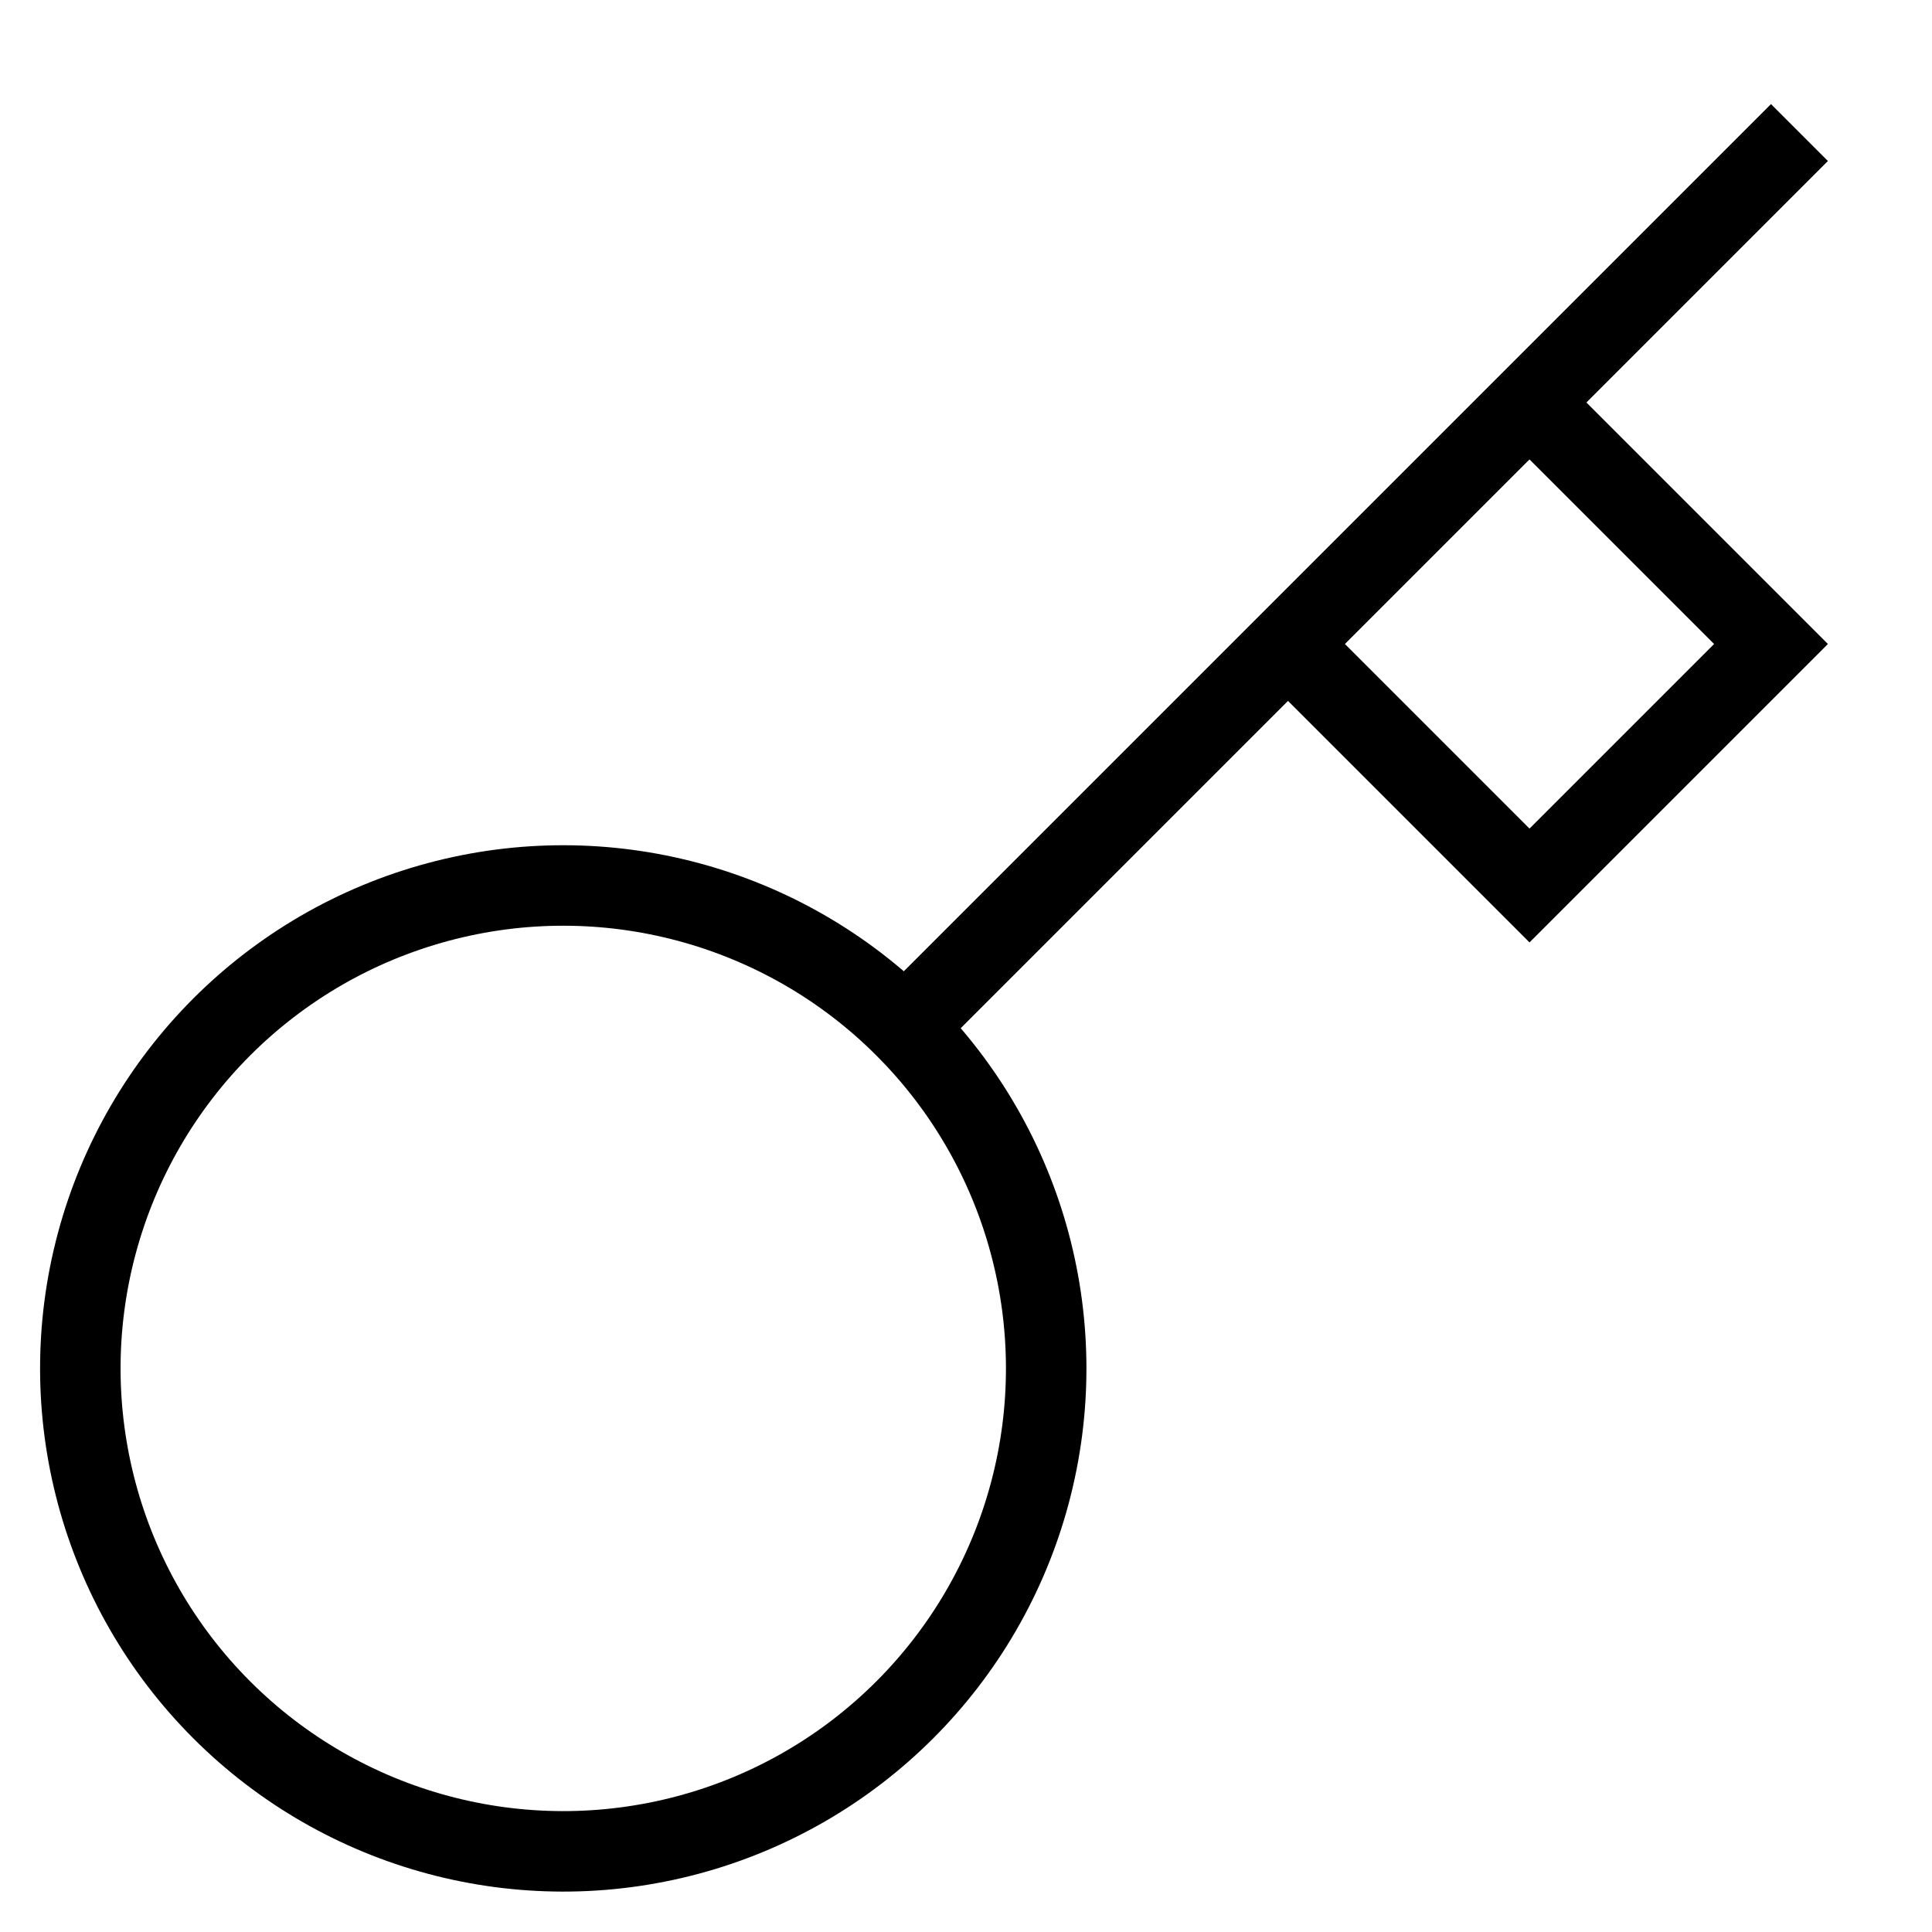 <svg id="nc_icon" xmlns="http://www.w3.org/2000/svg" xmlns:xlink="http://www.w3.org/1999/xlink" x="0px" y="0px" viewBox="0 0 24 24"><g  transform="translate(0, 0)">
<line data-color="color-2" fill="none" stroke="currentColor" vector-effect="non-scaling-stroke" stroke-linecap="square" stroke-miterlimit="10" x1="11.243" y1="12.757" x2="22" y2="2" stroke-linejoin="miter"/>
<polyline data-cap="butt" data-color="color-2" fill="none" stroke="currentColor" vector-effect="non-scaling-stroke" stroke-miterlimit="10" points="19,5 22,8 19,11 16,8 &#10;&#9;" stroke-linejoin="miter" stroke-linecap="butt"/>
<ellipse transform="matrix(0.707 -0.707 0.707 0.707 -9.971 9.929)" fill="none" stroke="currentColor" vector-effect="non-scaling-stroke" stroke-linecap="square" stroke-miterlimit="10" cx="7" cy="17" rx="6" ry="6" stroke-linejoin="miter"/>
</g></svg>